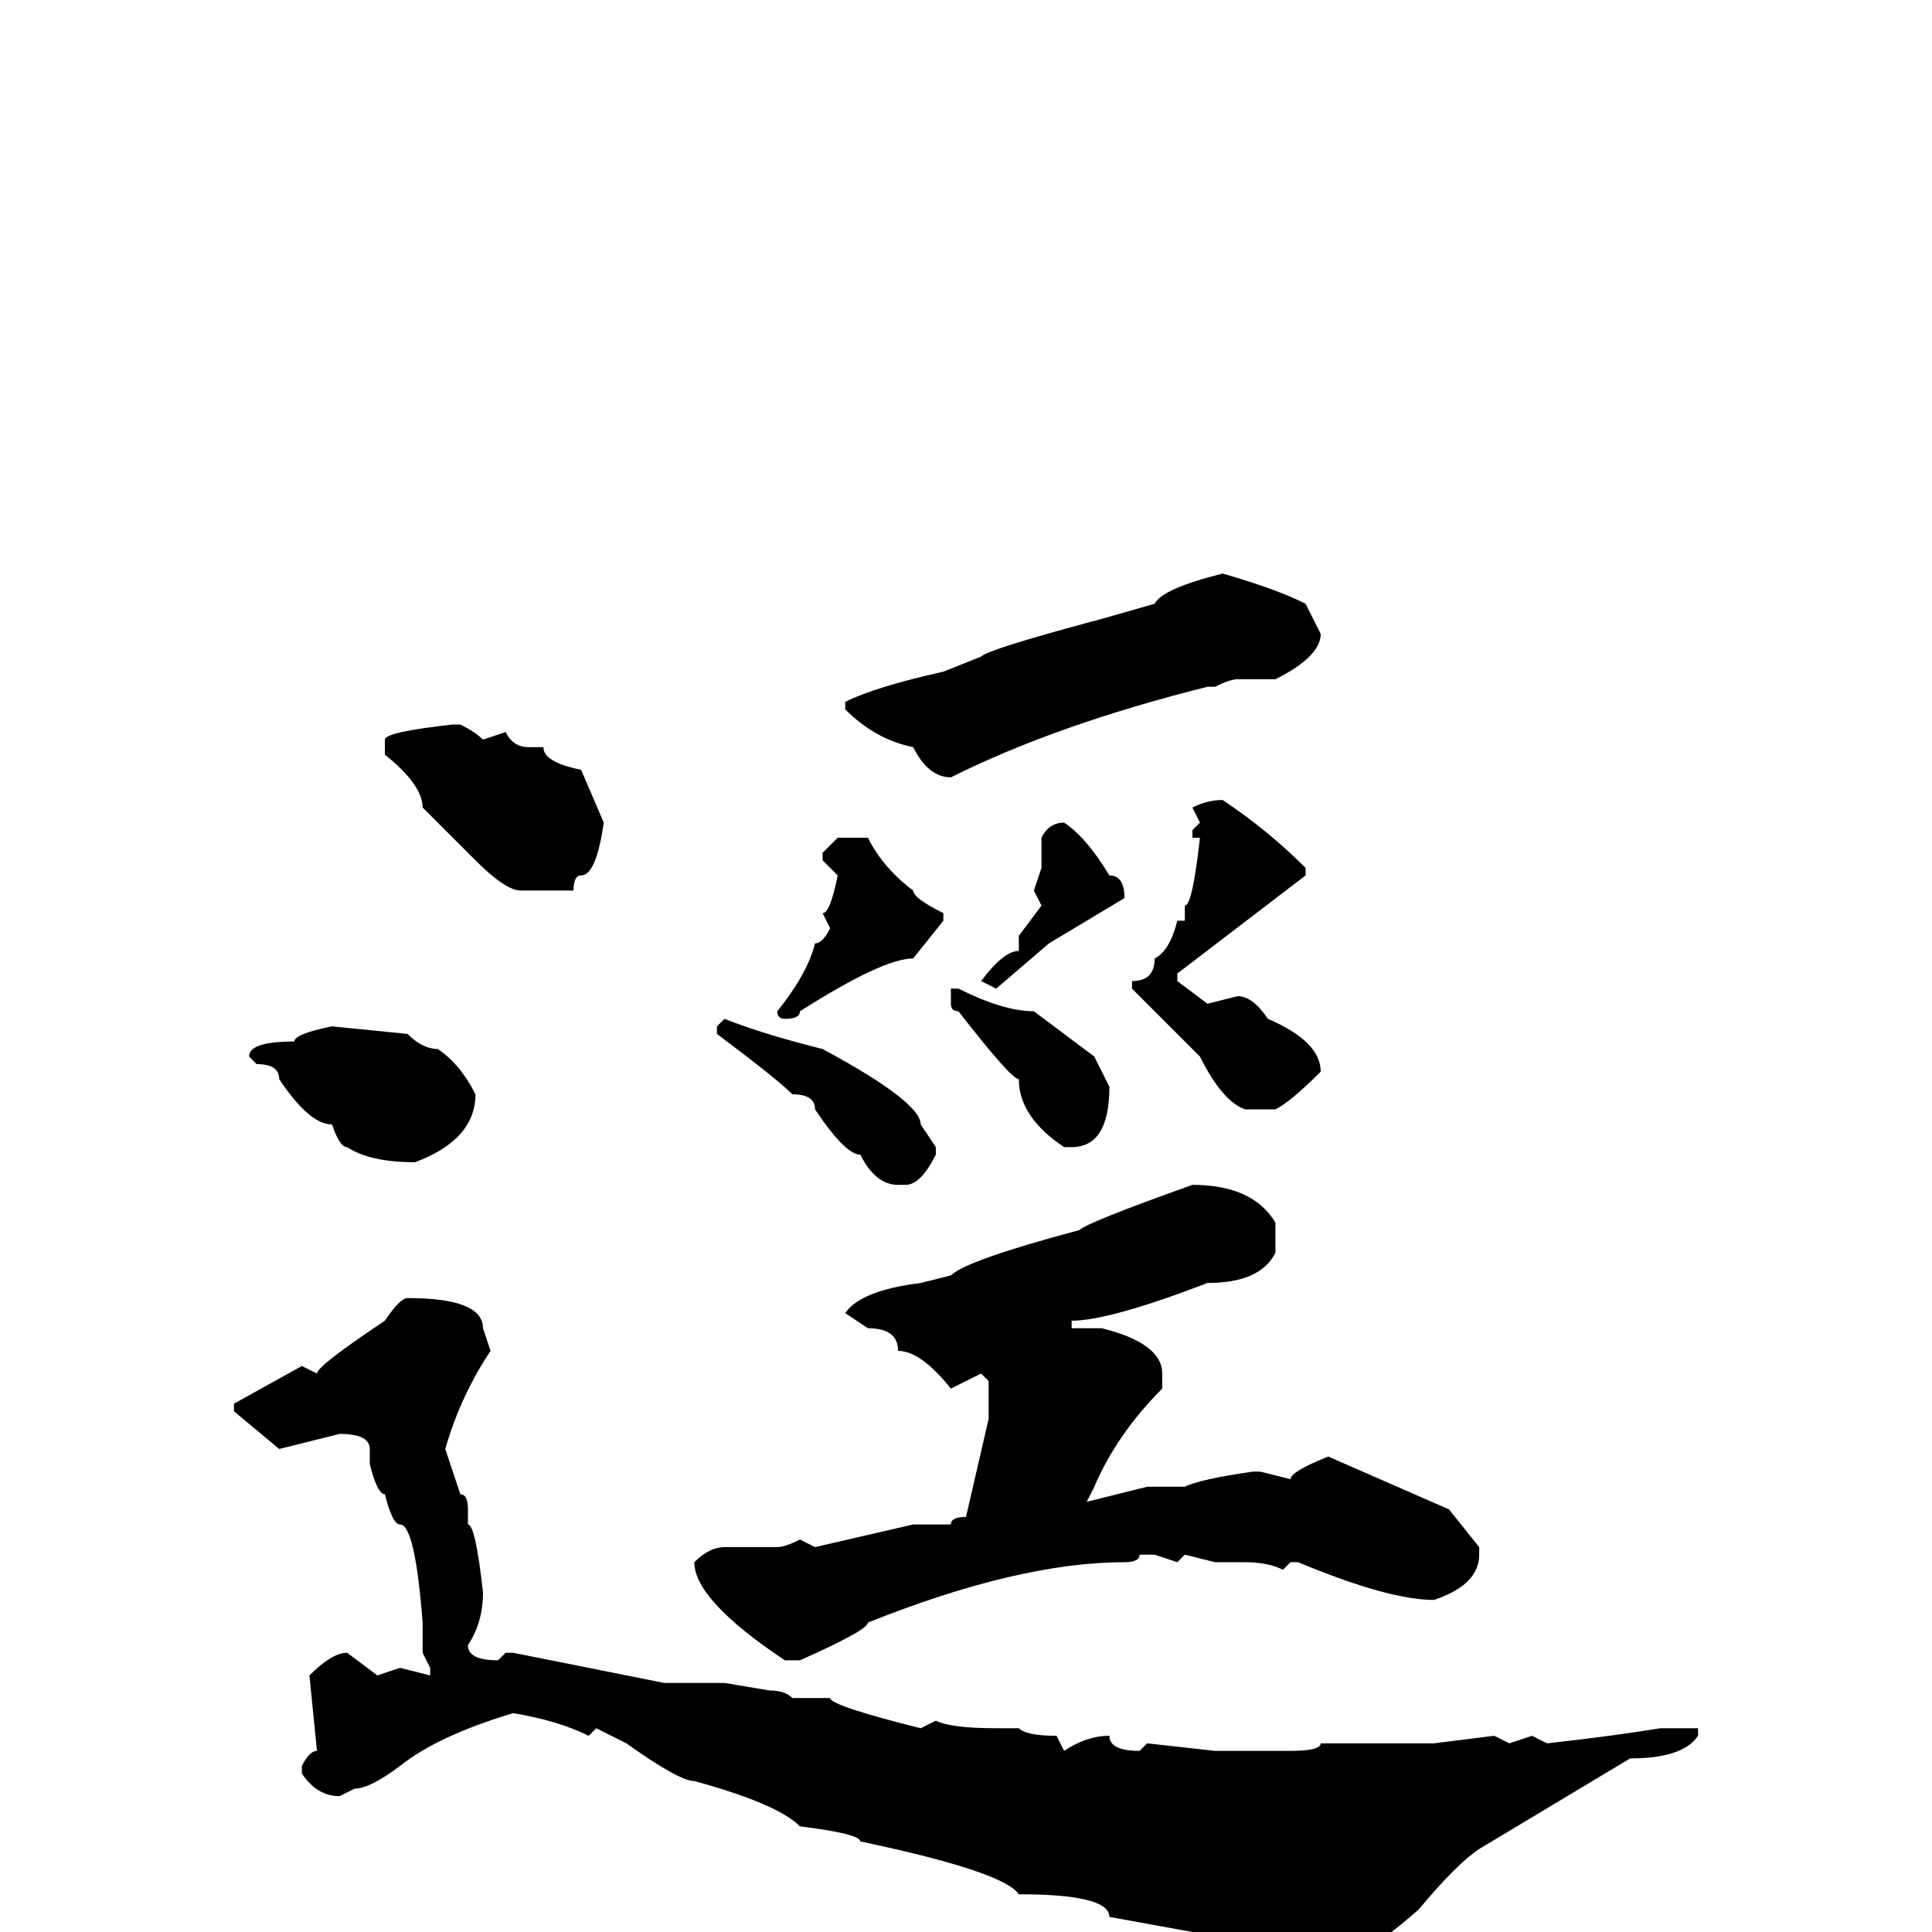 <svg xmlns="http://www.w3.org/2000/svg" viewBox="0 -256 256 256">
	<path fill="#000000" d="M162 -180Q169 -178 173 -176L175 -172Q175 -169 169 -166H164Q163 -166 161 -165H160Q140 -160 126 -153Q123 -153 121 -157Q116 -158 112 -162V-163Q116 -165 125 -167L130 -169Q131 -170 146 -174L153 -176Q154 -178 162 -180ZM61 -160Q63 -159 64 -158L67 -159Q68 -157 70 -157H72Q72 -155 77 -154L80 -147Q79 -140 77 -140Q76 -140 76 -138H75H69Q67 -138 63 -142L56 -149Q56 -152 51 -156V-158Q51 -159 60 -160ZM162 -150Q168 -146 173 -141V-140L156 -127V-126L160 -123L164 -124Q166 -124 168 -121Q175 -118 175 -114Q171 -110 169 -109H165Q162 -110 159 -116Q151 -124 150 -125V-126Q153 -126 153 -129Q155 -130 156 -134H157V-136Q158 -136 159 -145H158V-146L159 -147L158 -149Q160 -150 162 -150ZM141 -147Q144 -145 147 -140Q149 -140 149 -137L139 -131L132 -125L130 -126Q133 -130 135 -130V-132L138 -136L137 -138L138 -141V-144V-145Q139 -147 141 -147ZM111 -145H115Q117 -141 121 -138Q121 -137 125 -135V-134L121 -129Q117 -129 106 -122Q106 -121 104 -121Q103 -121 103 -122Q107 -127 108 -131Q109 -131 110 -133L109 -135Q110 -135 111 -140L109 -142V-143ZM126 -125H127Q133 -122 137 -122L145 -116L147 -112Q147 -104 142 -104H141Q135 -108 135 -113Q134 -113 127 -122Q126 -122 126 -123V-124ZM96 -121Q101 -119 109 -117Q122 -110 122 -107L124 -104V-103Q122 -99 120 -99H119Q116 -99 114 -103Q112 -103 108 -109Q108 -111 105 -111Q103 -113 95 -119V-120ZM44 -120L54 -119Q56 -117 58 -117Q61 -115 63 -111Q63 -105 55 -102Q49 -102 46 -104Q45 -104 44 -107Q41 -107 37 -113Q37 -115 34 -115L33 -116Q33 -118 39 -118Q39 -119 44 -120ZM158 -99Q166 -99 169 -94V-90Q167 -86 160 -86Q147 -81 142 -81V-80H146Q154 -78 154 -74V-72Q148 -66 145 -59L144 -57L152 -59H153H157Q159 -60 166 -61H167L171 -60Q171 -61 176 -63L192 -56L196 -51V-50Q196 -46 190 -44Q184 -44 172 -49H171L170 -48Q168 -49 165 -49H161L157 -50L156 -49L153 -50H151Q151 -49 149 -49Q135 -49 115 -41Q115 -40 106 -36H104Q92 -44 92 -49Q94 -51 96 -51H103Q104 -51 106 -52L108 -51L121 -54H126Q126 -55 128 -55L131 -68V-72V-73L130 -74L126 -72Q122 -77 119 -77Q119 -80 115 -80L112 -82Q114 -85 122 -86L126 -87Q128 -89 143 -93Q144 -94 158 -99ZM54 -84Q64 -84 64 -80L65 -77Q61 -71 59 -64L61 -58Q62 -58 62 -56V-54Q63 -54 64 -45Q64 -41 62 -38Q62 -36 66 -36L67 -37H68L88 -33H96L102 -32Q104 -32 105 -31H110Q110 -30 122 -27L124 -28Q126 -27 132 -27H135Q136 -26 140 -26L141 -24Q144 -26 147 -26Q147 -24 151 -24L152 -25L161 -24H171Q175 -24 175 -25H177H189H190L198 -26L200 -25L203 -26L205 -25Q214 -26 220 -27H225V-26Q223 -23 216 -23Q201 -14 196 -11Q193 -9 188 -3Q180 4 177 4Q163 3 163 1H162L159 0H158L147 -2Q147 -5 135 -5Q133 -8 114 -12Q114 -13 106 -14Q103 -17 92 -20Q90 -20 83 -25L79 -27L78 -26Q74 -28 68 -29Q58 -26 53 -22Q49 -19 47 -19L45 -18Q42 -18 40 -21V-22Q41 -24 42 -24L41 -34Q44 -37 46 -37L50 -34L53 -35L57 -34V-35L56 -37V-41Q55 -54 53 -54Q52 -54 51 -58Q50 -58 49 -62V-64Q49 -66 45 -66L37 -64L31 -69V-70L40 -75L42 -74Q42 -75 51 -81Q53 -84 54 -84Z"/>
</svg>